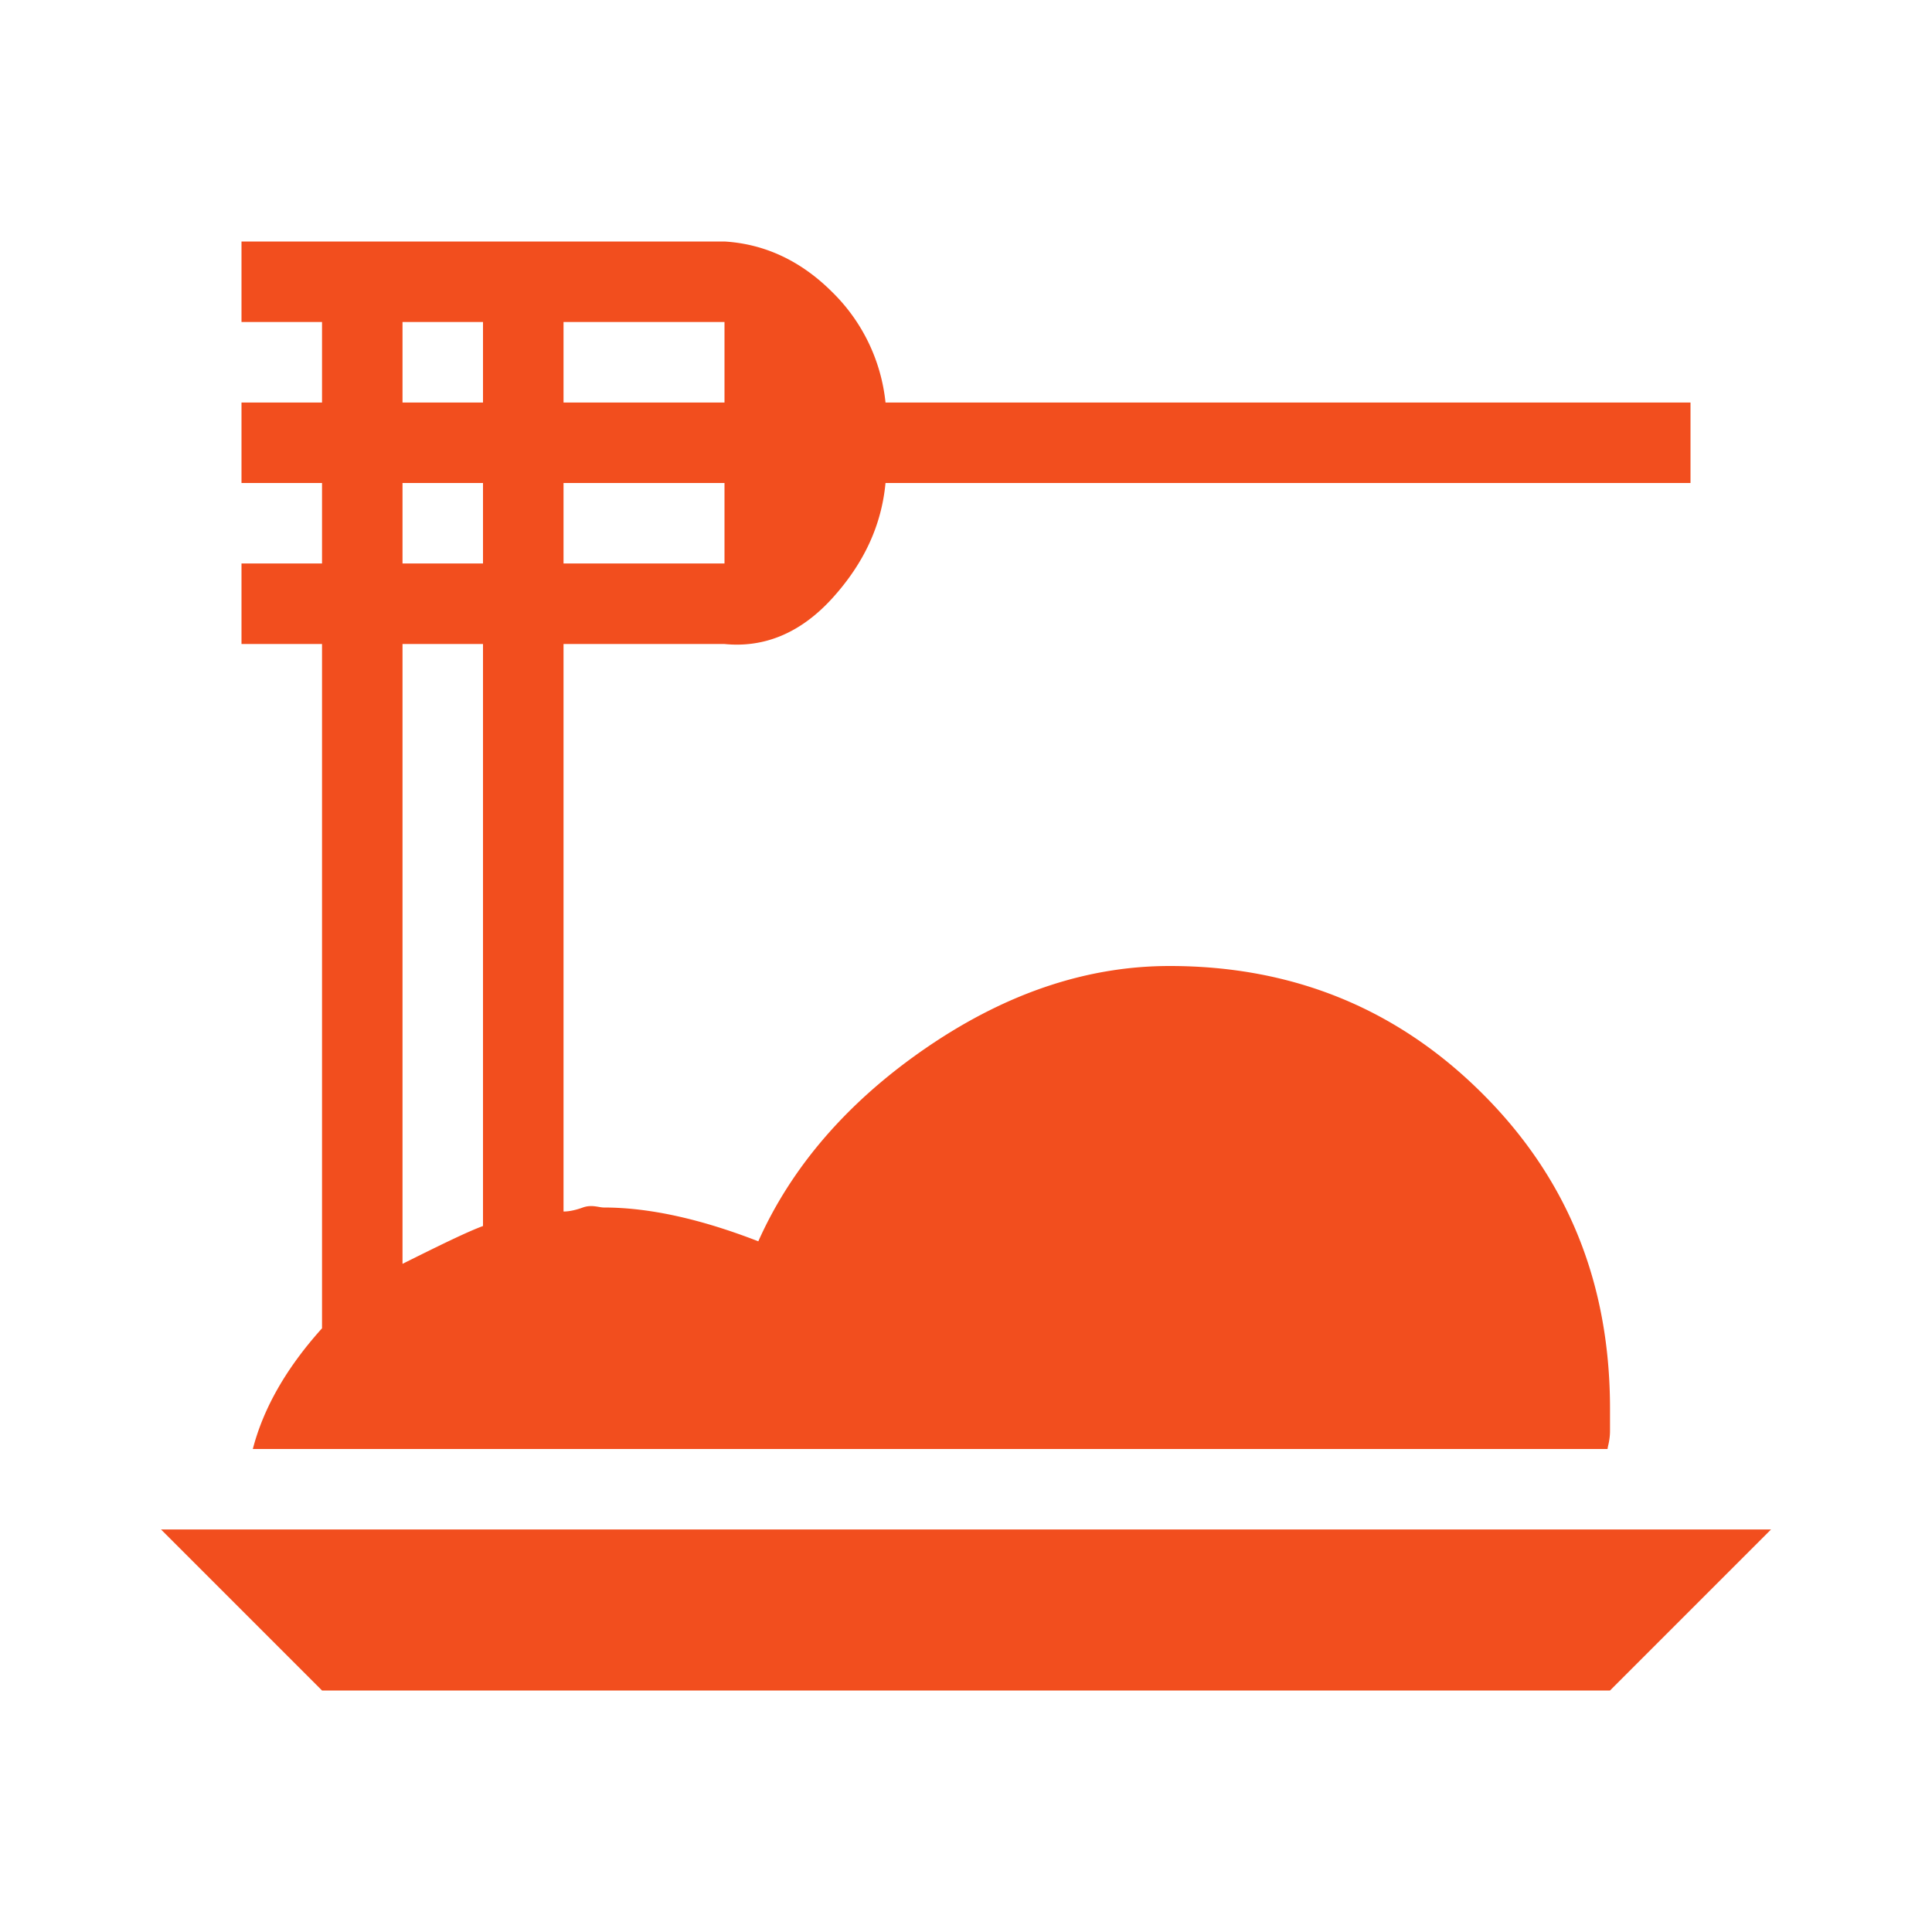 <svg xmlns="http://www.w3.org/2000/svg" width="50" height="50" fill="none"><path fill="#F24E1E" d="M8.334 34.375V16.667H6.25v-2.084h2.084V12.5H6.25v-2.083h2.084V8.333H6.25V6.25h12.5c1.042.063 1.98.5 2.792 1.313a4.672 4.672 0 0 1 1.375 2.854H43.75V12.5H22.917c-.104 1.104-.563 2.083-1.375 2.98-.813.895-1.75 1.29-2.792 1.187h-4.166v14.687c.104 0 .27-.02.5-.104.229-.083.416 0 .541 0 1.167 0 2.5.292 4 .875.855-1.917 2.313-3.625 4.396-5.042C26.105 25.667 28.188 25 30.271 25c3.188 0 5.896 1.104 8.104 3.313 2.209 2.208 3.292 4.916 3.292 8.145v.563c0 .27-.063.416-.063.479H6.543c.27-1.042.854-2.083 1.792-3.125Zm4.166-2.646V16.667h-2.083v16.041c1.042-.52 1.688-.833 2.083-.979Zm6.25-17.146V12.5h-4.166v2.083h4.166Zm0-6.25h-4.166v2.084h4.166V8.333Zm-8.333 0v2.084H12.5V8.333h-2.083Zm0 4.167v2.083H12.5V12.5h-2.083Zm-6.25 27.083h41.667l-4.167 4.167H8.334l-4.167-4.167Z"/></svg>